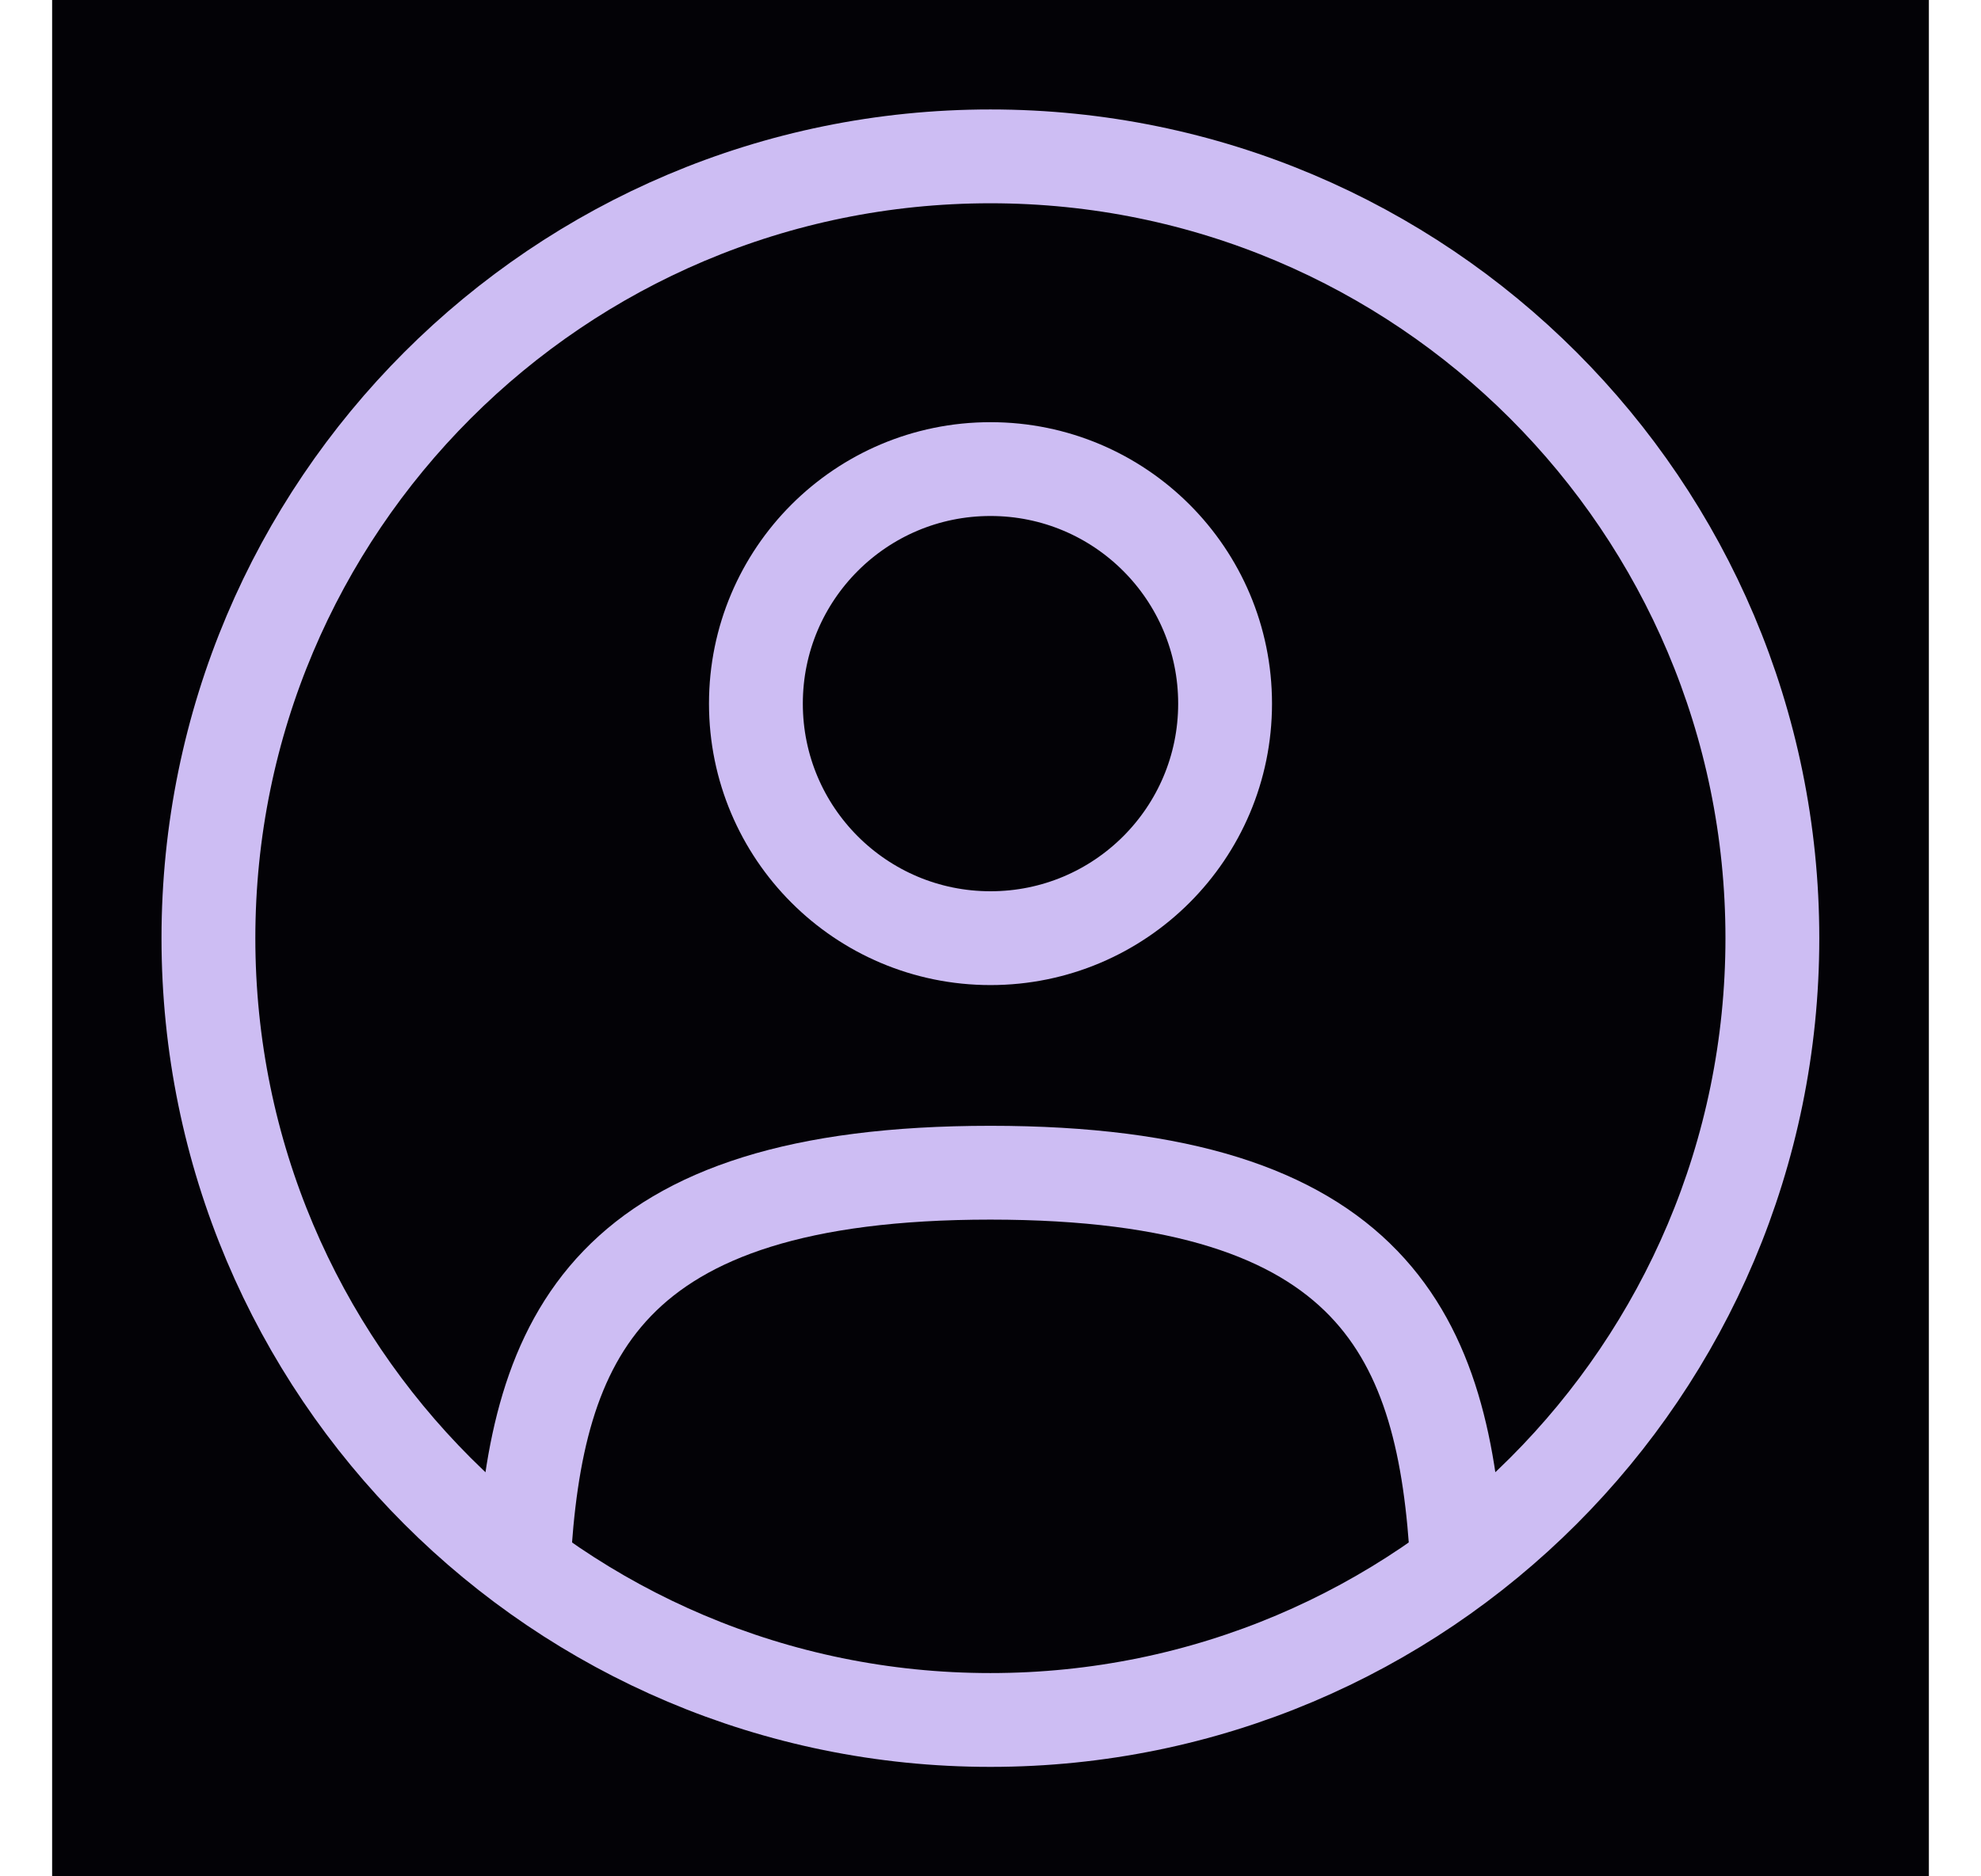 <svg width="19" height="18" viewBox="0 0 19 18" fill="none" xmlns="http://www.w3.org/2000/svg">
<g id="user-circle-svgrepo-com 1">
<rect width="18" height="18" transform="translate(0.5)" fill="#030206"/>
<path id="Vector" d="M9.5 9C10.743 9 11.75 7.993 11.75 6.75C11.75 5.507 10.743 4.5 9.5 4.5C8.257 4.5 7.25 5.507 7.25 6.75C7.25 7.993 8.257 9 9.5 9Z" stroke="#CDBDF3" stroke-width="0.9"/>
<path id="Vector_2" d="M9.499 16.5C13.641 16.5 16.999 13.142 16.999 9C16.999 4.858 13.641 1.5 9.499 1.5C5.357 1.5 1.999 4.858 1.999 9C1.999 13.142 5.357 16.5 9.499 16.5Z" stroke="#CDBDF3" stroke-width="0.9"/>
<path id="Vector_3" d="M13.976 15C13.857 12.831 13.193 11.25 9.499 11.25C5.806 11.25 5.142 12.831 5.022 15" stroke="#CDBDF3" stroke-width="0.9" stroke-linecap="round"/>
</g>
</svg>
